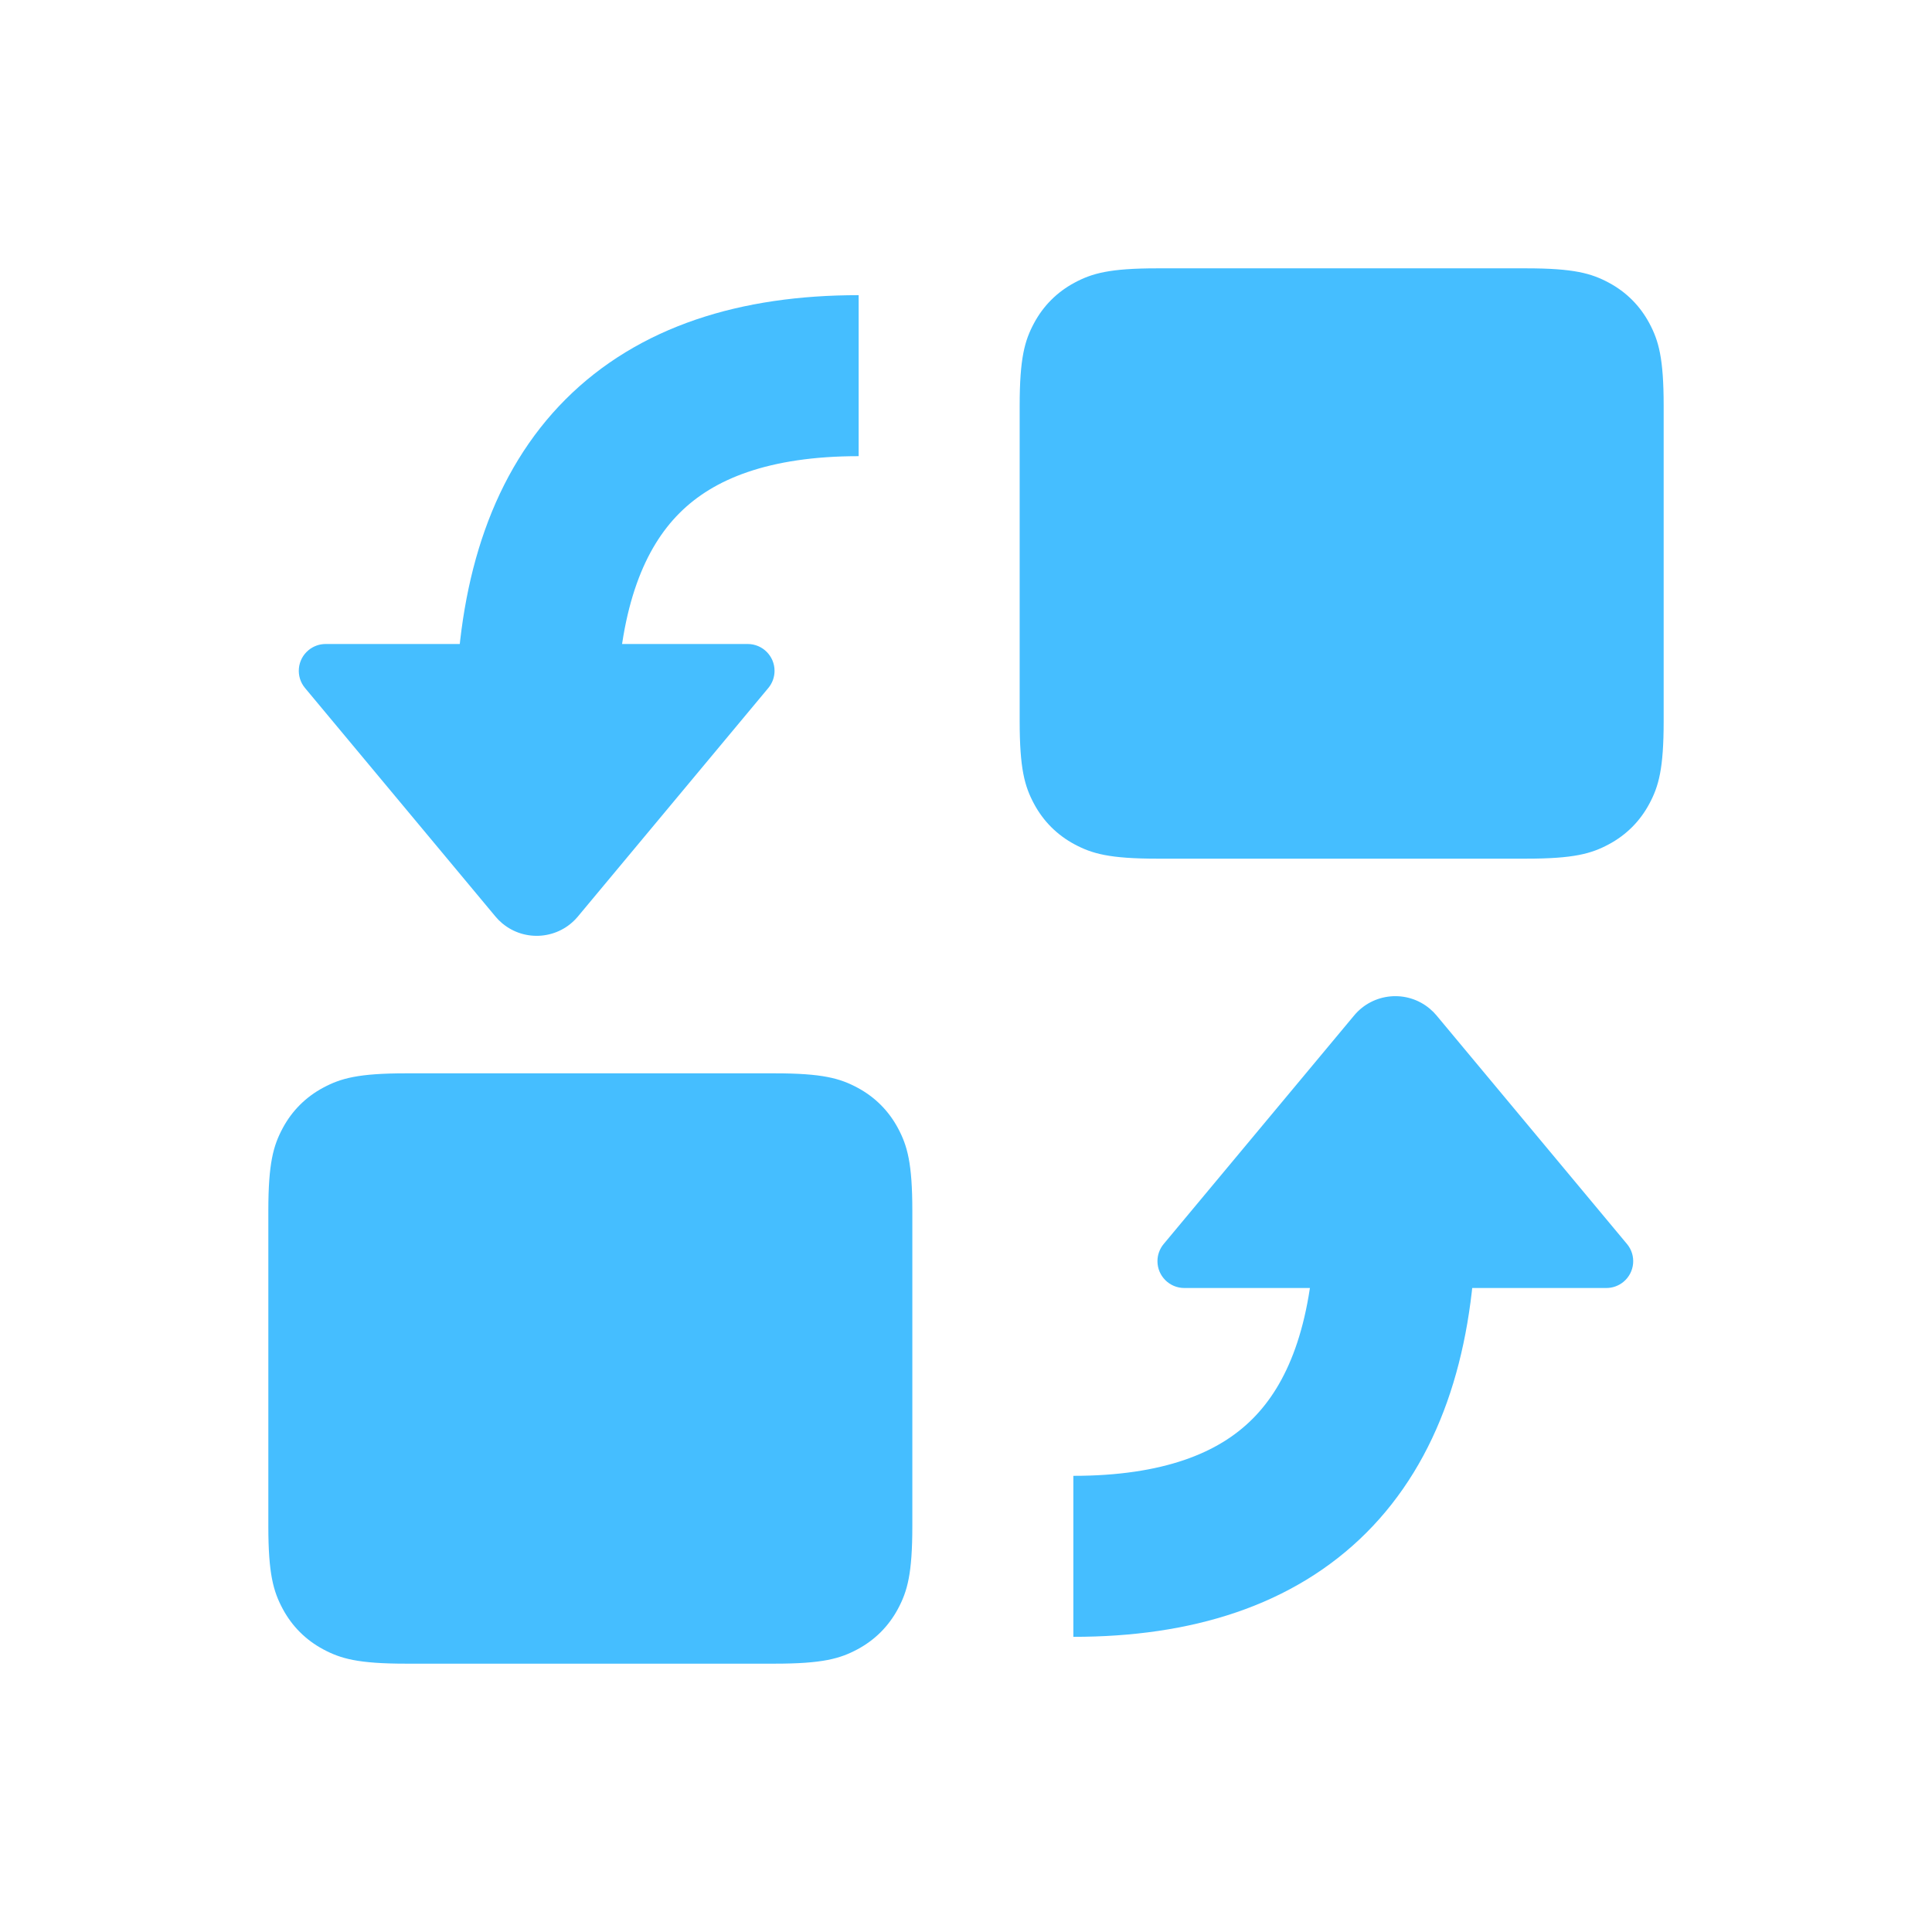 <?xml version="1.0" encoding="UTF-8"?>
<svg width="72px" height="72px" viewBox="0 0 72 72" version="1.1" xmlns="http://www.w3.org/2000/svg" xmlns:xlink="http://www.w3.org/1999/xlink">
    <title>Transfer</title>
    <g id="Page-2" stroke="none" stroke-width="1" fill="none" fill-rule="evenodd">
        <g id="Icon" transform="translate(-267, -102)">
            <g id="Transfer" transform="translate(267, 102)">
                <rect id="Rang" x="0" y="0" width="72" height="72"></rect>
                <g id="group" transform="translate(10, 10)">
                    <path d="M33.128,-2.07168062e-16 L46.872,2.07168062e-16 C48.655,-1.2037061e-16 49.302,0.186 49.954,0.534 C50.606,0.883 51.117,1.394 51.466,2.046 C51.814,2.698 52,3.345 52,5.128 L52,16.872 C52,18.655 51.814,19.302 51.466,19.954 C51.117,20.606 50.606,21.117 49.954,21.466 C49.302,21.814 48.655,22 46.872,22 L33.128,22 C31.345,22 30.698,21.814 30.046,21.466 C29.394,21.117 28.883,20.606 28.534,19.954 C28.186,19.302 28,18.655 28,16.872 L28,5.128 C28,3.345 28.186,2.698 28.534,2.046 C28.883,1.394 29.394,0.883 30.046,0.534 C30.698,0.186 31.345,1.2037061e-16 33.128,-2.07168062e-16 Z" id="path" fill="#45BEFF"></path>
                    <path d="M5.128,30 L18.872,30 C20.655,30 21.302,30.186 21.954,30.534 C22.606,30.883 23.117,31.394 23.466,32.046 C23.814,32.698 24,33.345 24,35.128 L24,46.872 C24,48.655 23.814,49.302 23.466,49.954 C23.117,50.606 22.606,51.117 21.954,51.466 C21.302,51.814 20.655,52 18.872,52 L5.128,52 C3.345,52 2.698,51.814 2.046,51.466 C1.394,51.117 0.883,50.606 0.534,49.954 C0.186,49.302 -1.83201302e-16,48.655 3.15305029e-16,46.872 L1.38112041e-16,35.128 C-8.02470732e-17,33.345 0.186,32.698 0.534,32.046 C0.883,31.394 1.394,30.883 2.046,30.534 C2.698,30.186 3.345,30 5.128,30 Z" id="path" fill="#45BEFF"></path>
                    <g transform="translate(0, 4)">
                        <path d="M2.135,10 L17.865,10 C18.417,10 18.865,10.448 18.865,11 C18.865,11.234 18.783,11.46 18.633,11.64 L11.536,20.156 C10.829,21.005 9.568,21.119 8.72,20.412 C8.627,20.335 8.541,20.249 8.464,20.156 L1.367,11.64 C1.013,11.216 1.071,10.585 1.495,10.232 C1.675,10.082 1.901,10 2.135,10 Z" id="rang" fill="#45BEFF"></path>
                        <path d="M9.999,12.007 C10.267,4.002 14.267,0 21.999,0" id="path" stroke="#45BEFF" stroke-width="6"></path>
                    </g>
                    <g transform="translate(41, 37) rotate(-180) translate(-41, -37) translate(30, 26)">
                        <path d="M2.135,10 L17.865,10 C18.417,10 18.865,10.448 18.865,11 C18.865,11.234 18.783,11.46 18.633,11.64 L11.536,20.156 C10.829,21.005 9.568,21.119 8.72,20.412 C8.627,20.335 8.541,20.249 8.464,20.156 L1.367,11.64 C1.013,11.216 1.071,10.585 1.495,10.232 C1.675,10.082 1.901,10 2.135,10 Z" id="path-" fill="#45BEFF"></path>
                        <path d="M9.999,12.007 C10.267,4.002 14.267,0 21.999,0" id="path" stroke="#45BEFF" stroke-width="6"></path>
                    </g>
                </g>
            </g>
        </g>
    </g>
</svg>